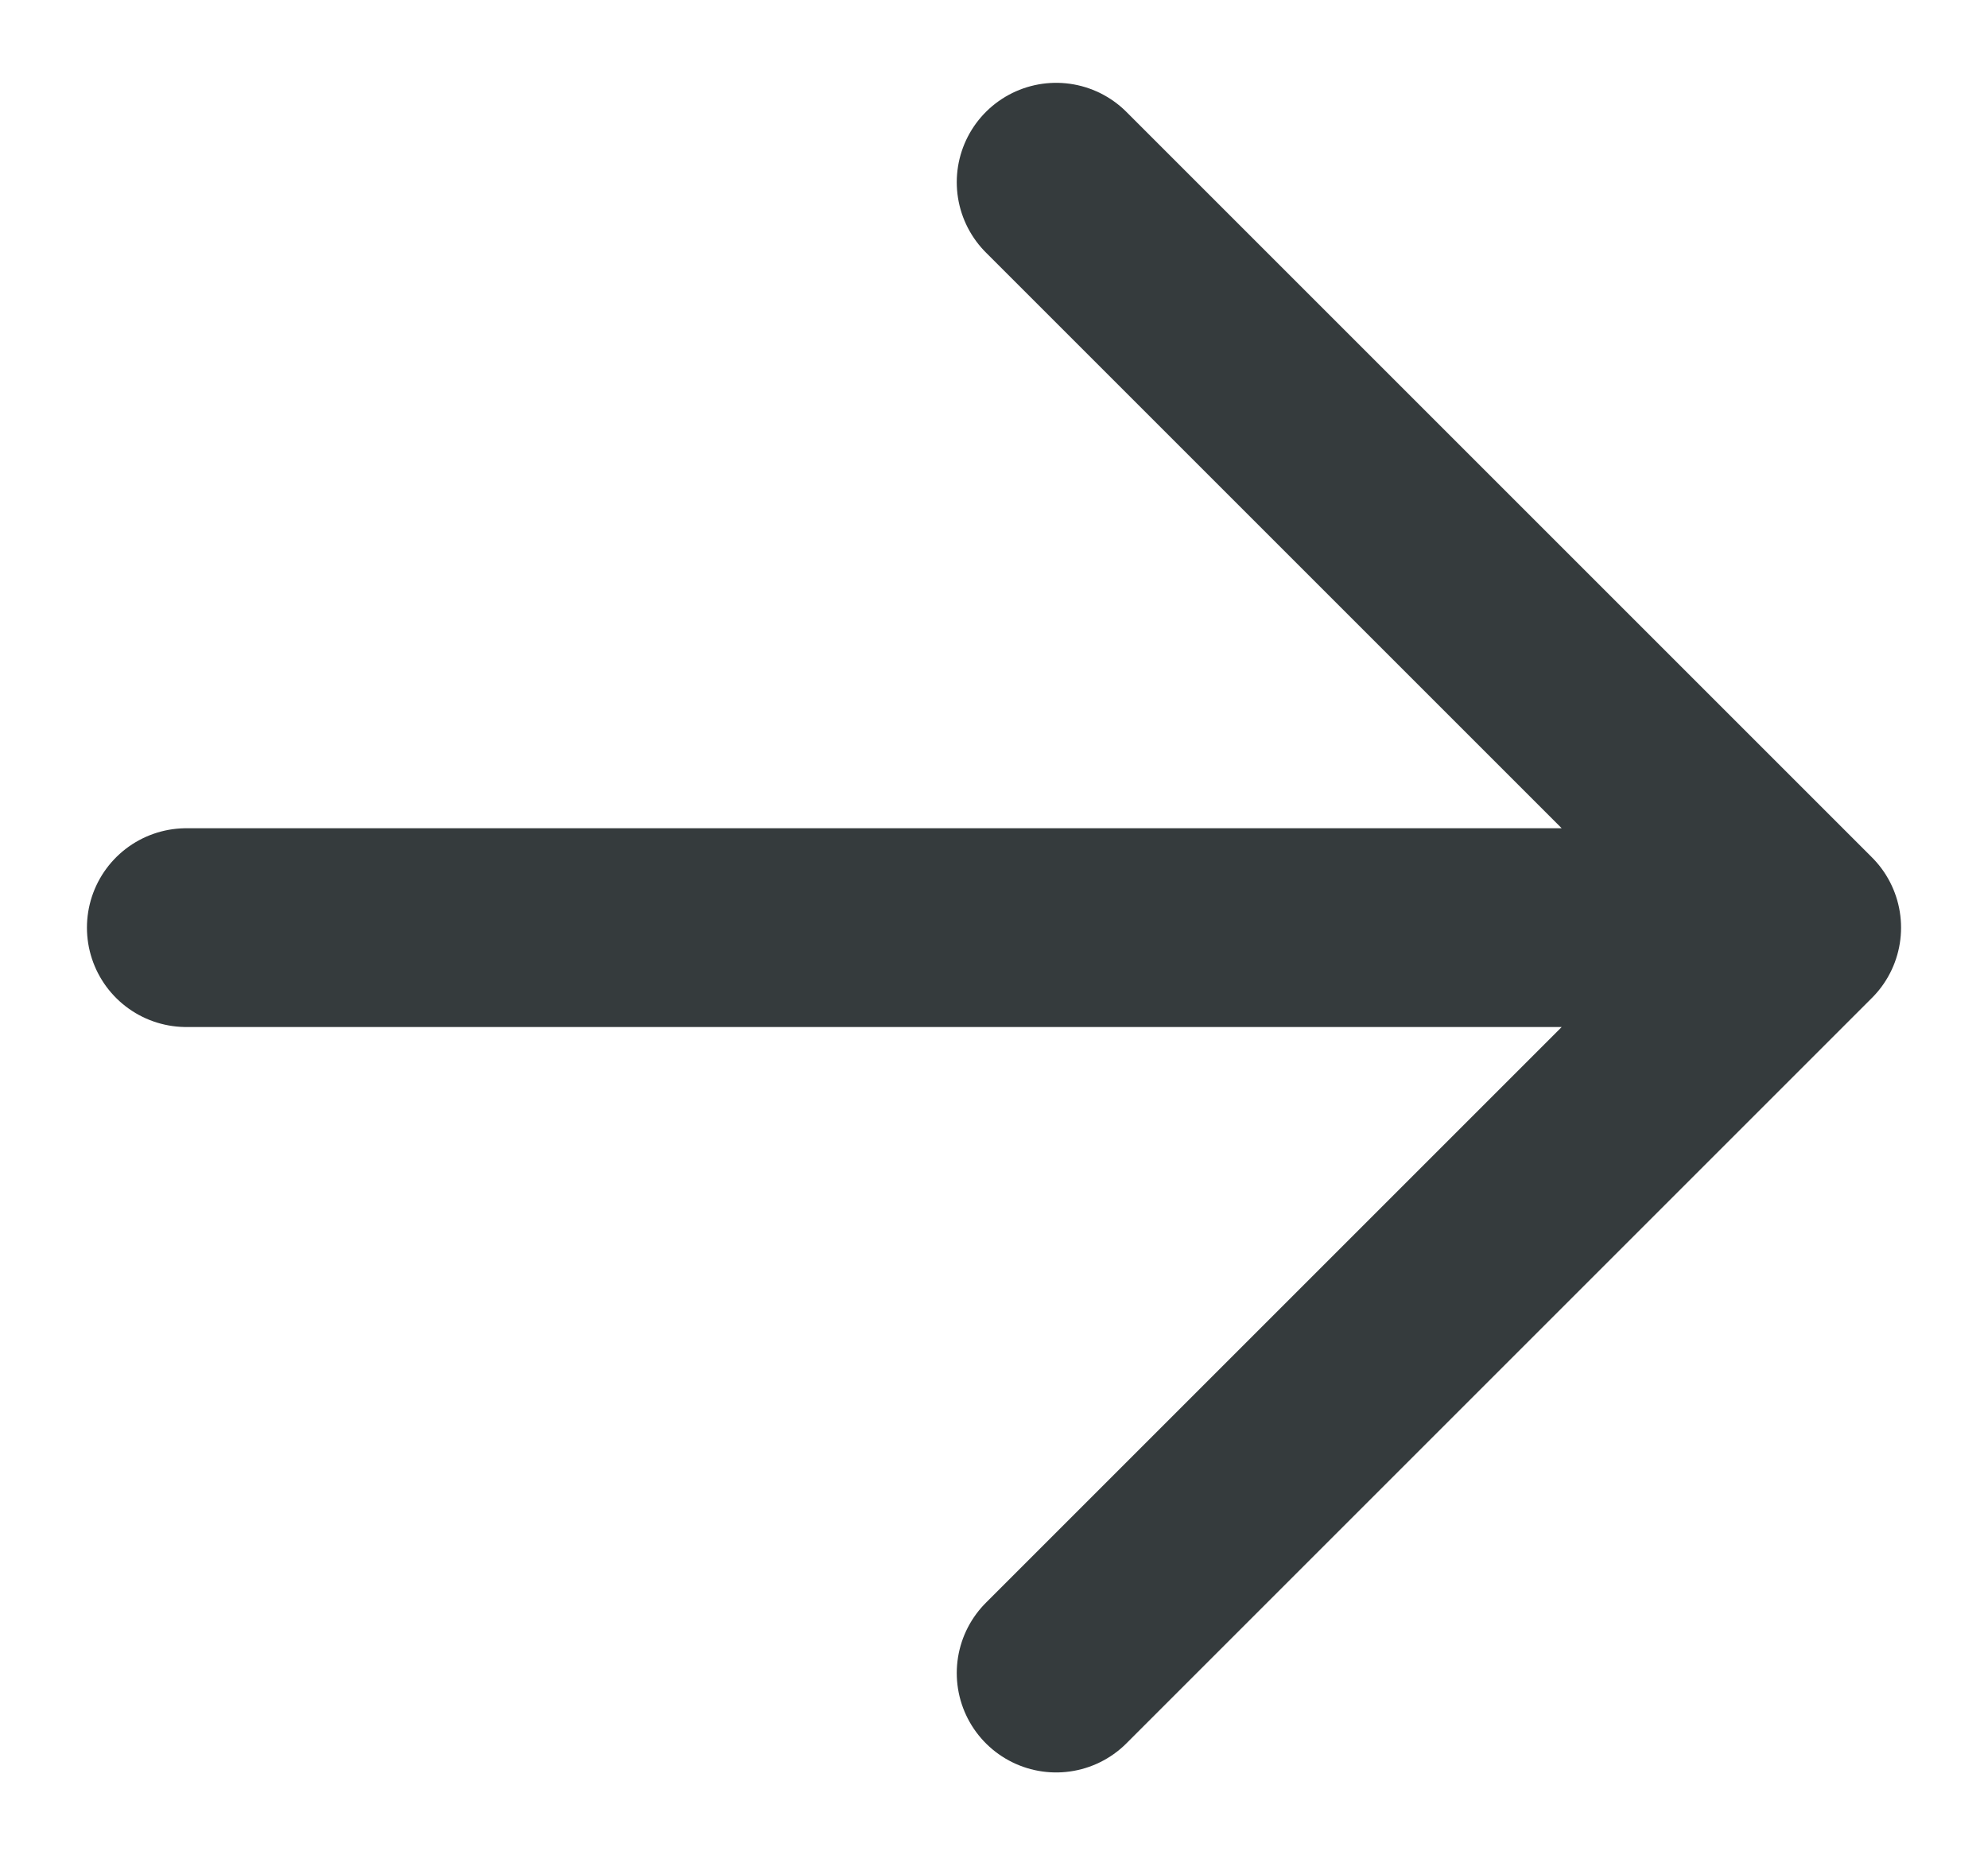 <svg width="15" height="14" viewBox="0 0 15 14" fill="none" xmlns="http://www.w3.org/2000/svg">
<path d="M7.969 12.625L13.594 7L7.969 1.375M12.812 7H1.406" stroke="#353B3D" stroke-width="1.5" stroke-linecap="round" stroke-linejoin="round"/>
</svg>
